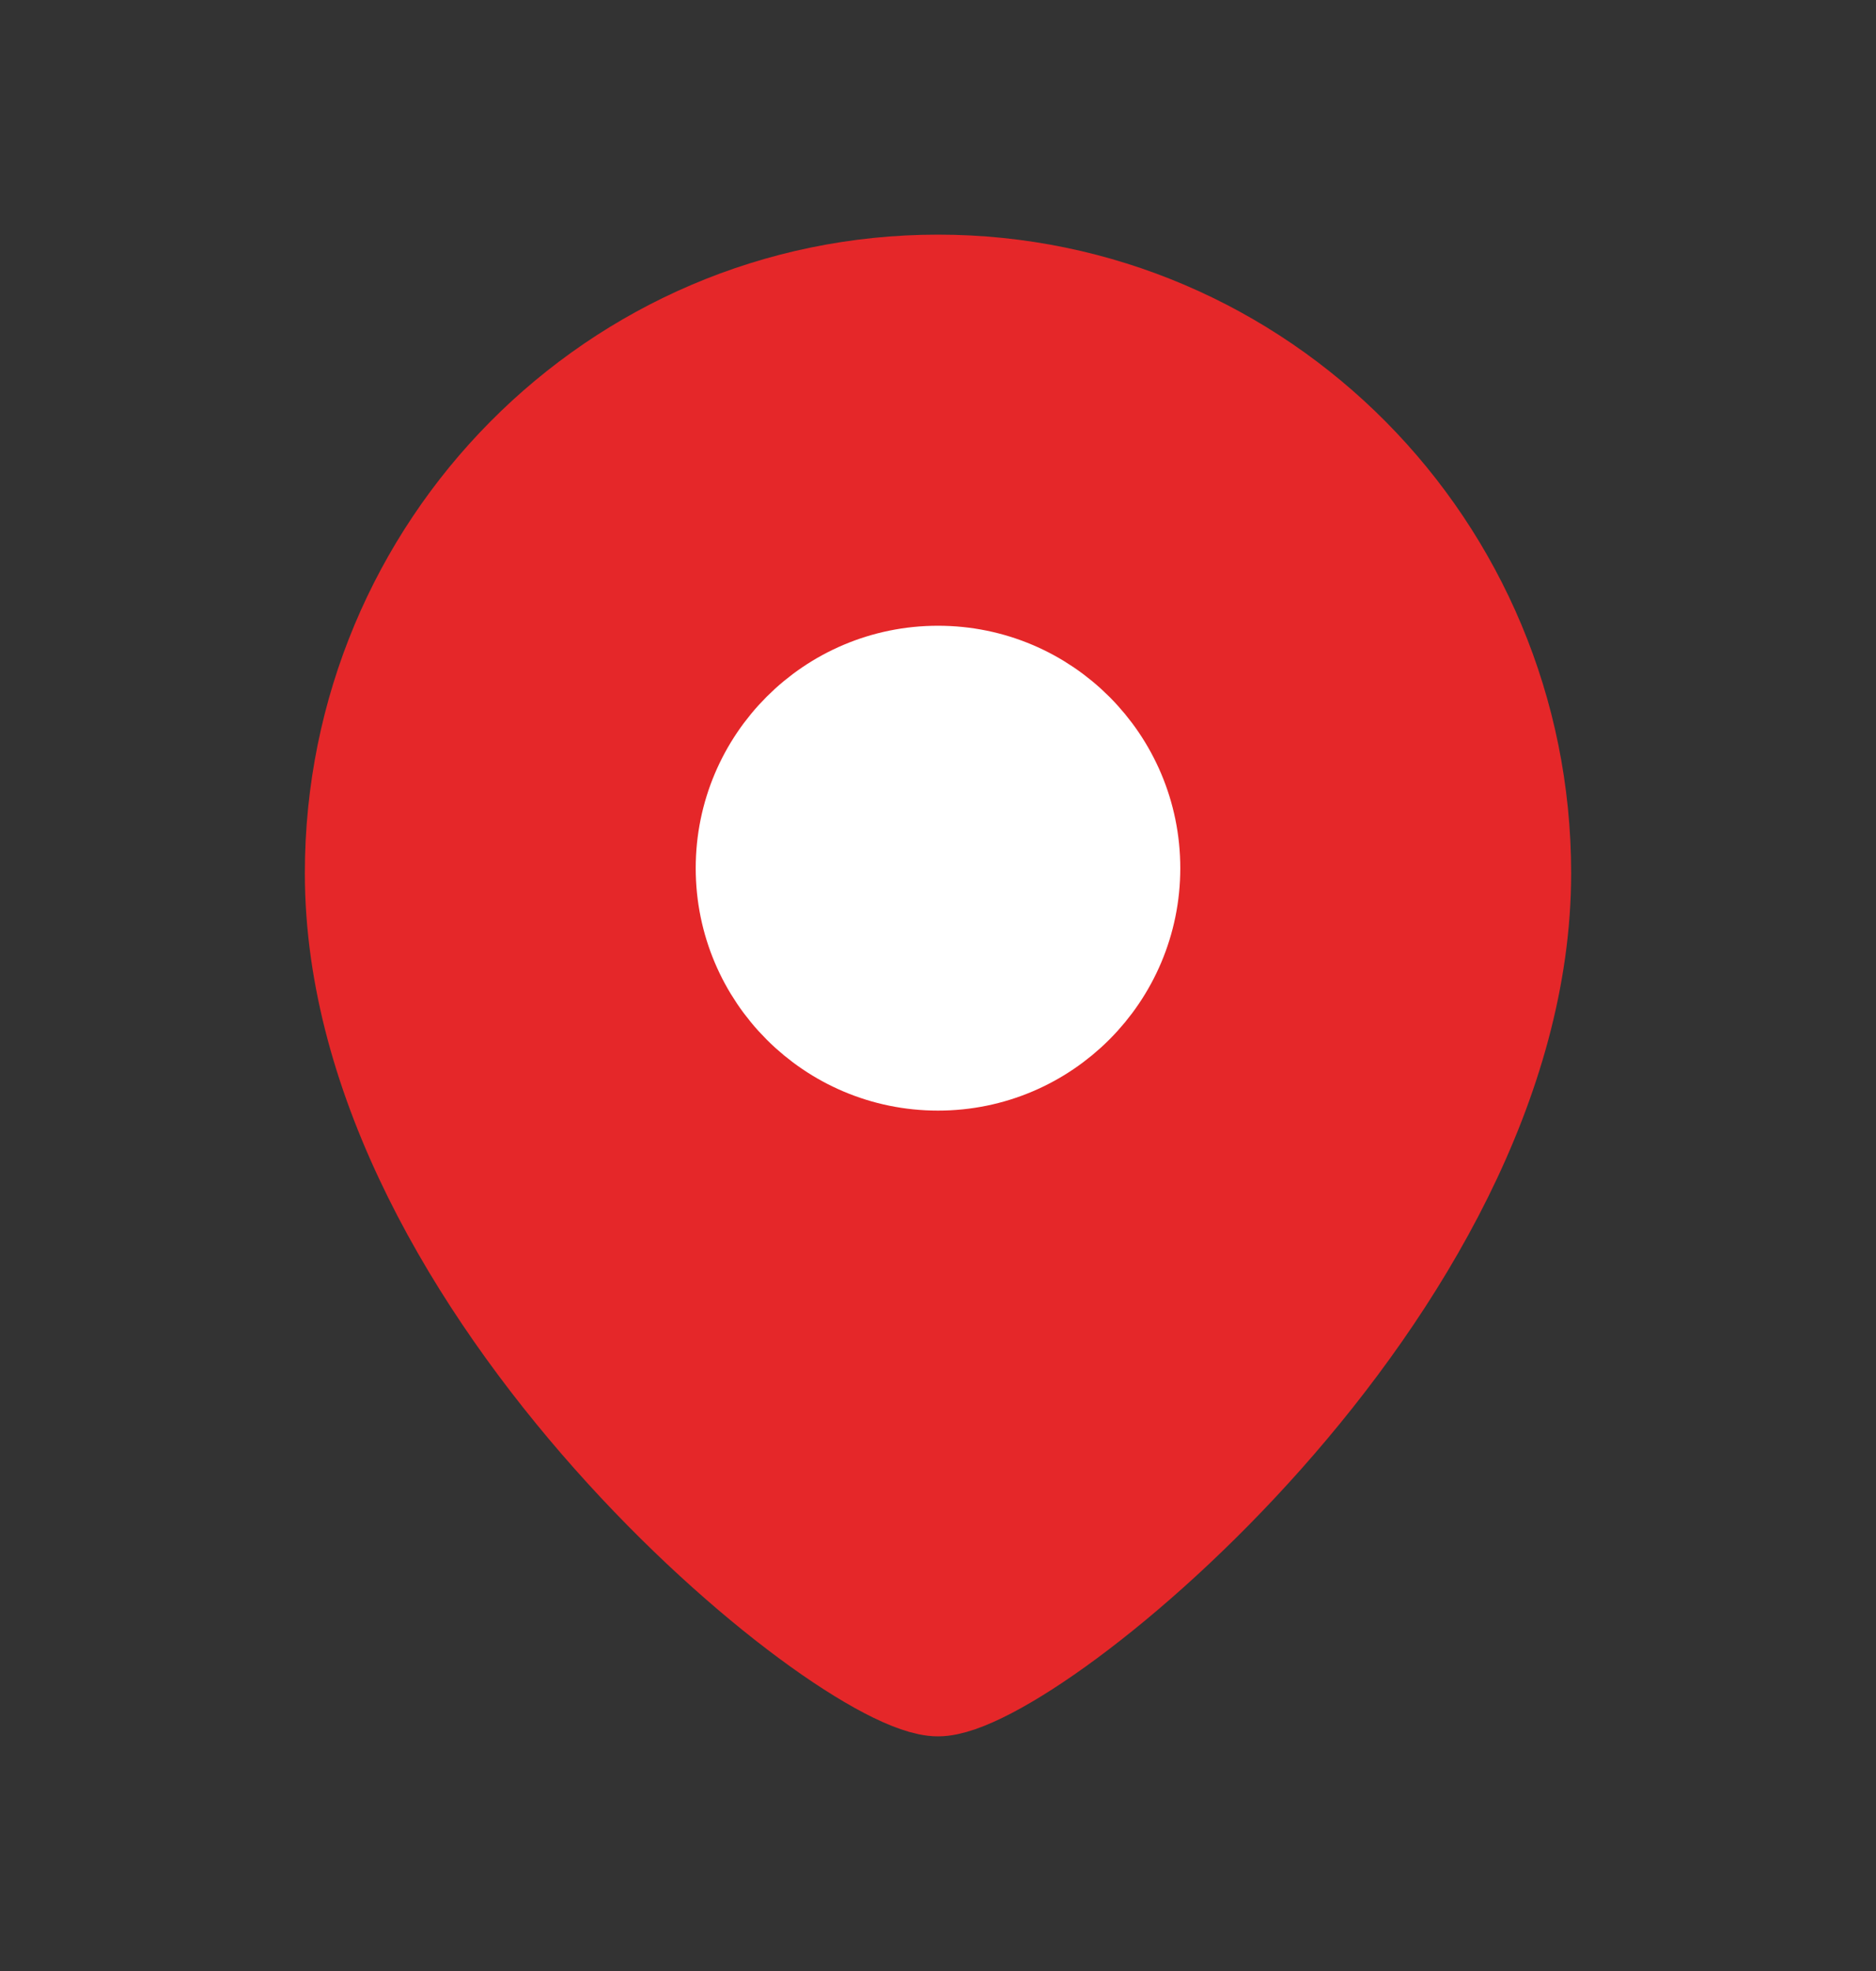 <svg width="20" height="21" viewBox="0 0 20 21" fill="none" xmlns="http://www.w3.org/2000/svg">
<rect x="0" y="0" width="20" height="21" fill="#333333" stroke="none"/>
<g id="Iconly/Light/Location">
<g id="Location">
<path id="Stroke 3" fill-rule="evenodd" clip-rule="evenodd" d="M10 18C9.001 18 3.75 13.749 3.75 9.303C3.75 5.822 6.548 3 10 3C13.452 3 16.25 5.822 16.25 9.303C16.25 13.749 10.998 18 10 18Z" fill="#E52729" stroke="#E52729" stroke-linecap="round" stroke-linejoin="round"/>
<path id="Stroke 1" fill-rule="evenodd" clip-rule="evenodd" d="M12.083 9.25C12.083 8.099 11.15 7.167 10 7.167C8.849 7.167 7.917 8.099 7.917 9.25C7.917 10.4 8.849 11.333 10 11.333C11.15 11.333 12.083 10.4 12.083 9.25Z" fill="white" stroke="white" stroke-linecap="round" stroke-linejoin="round"/>
</g>
</g>
</svg>

